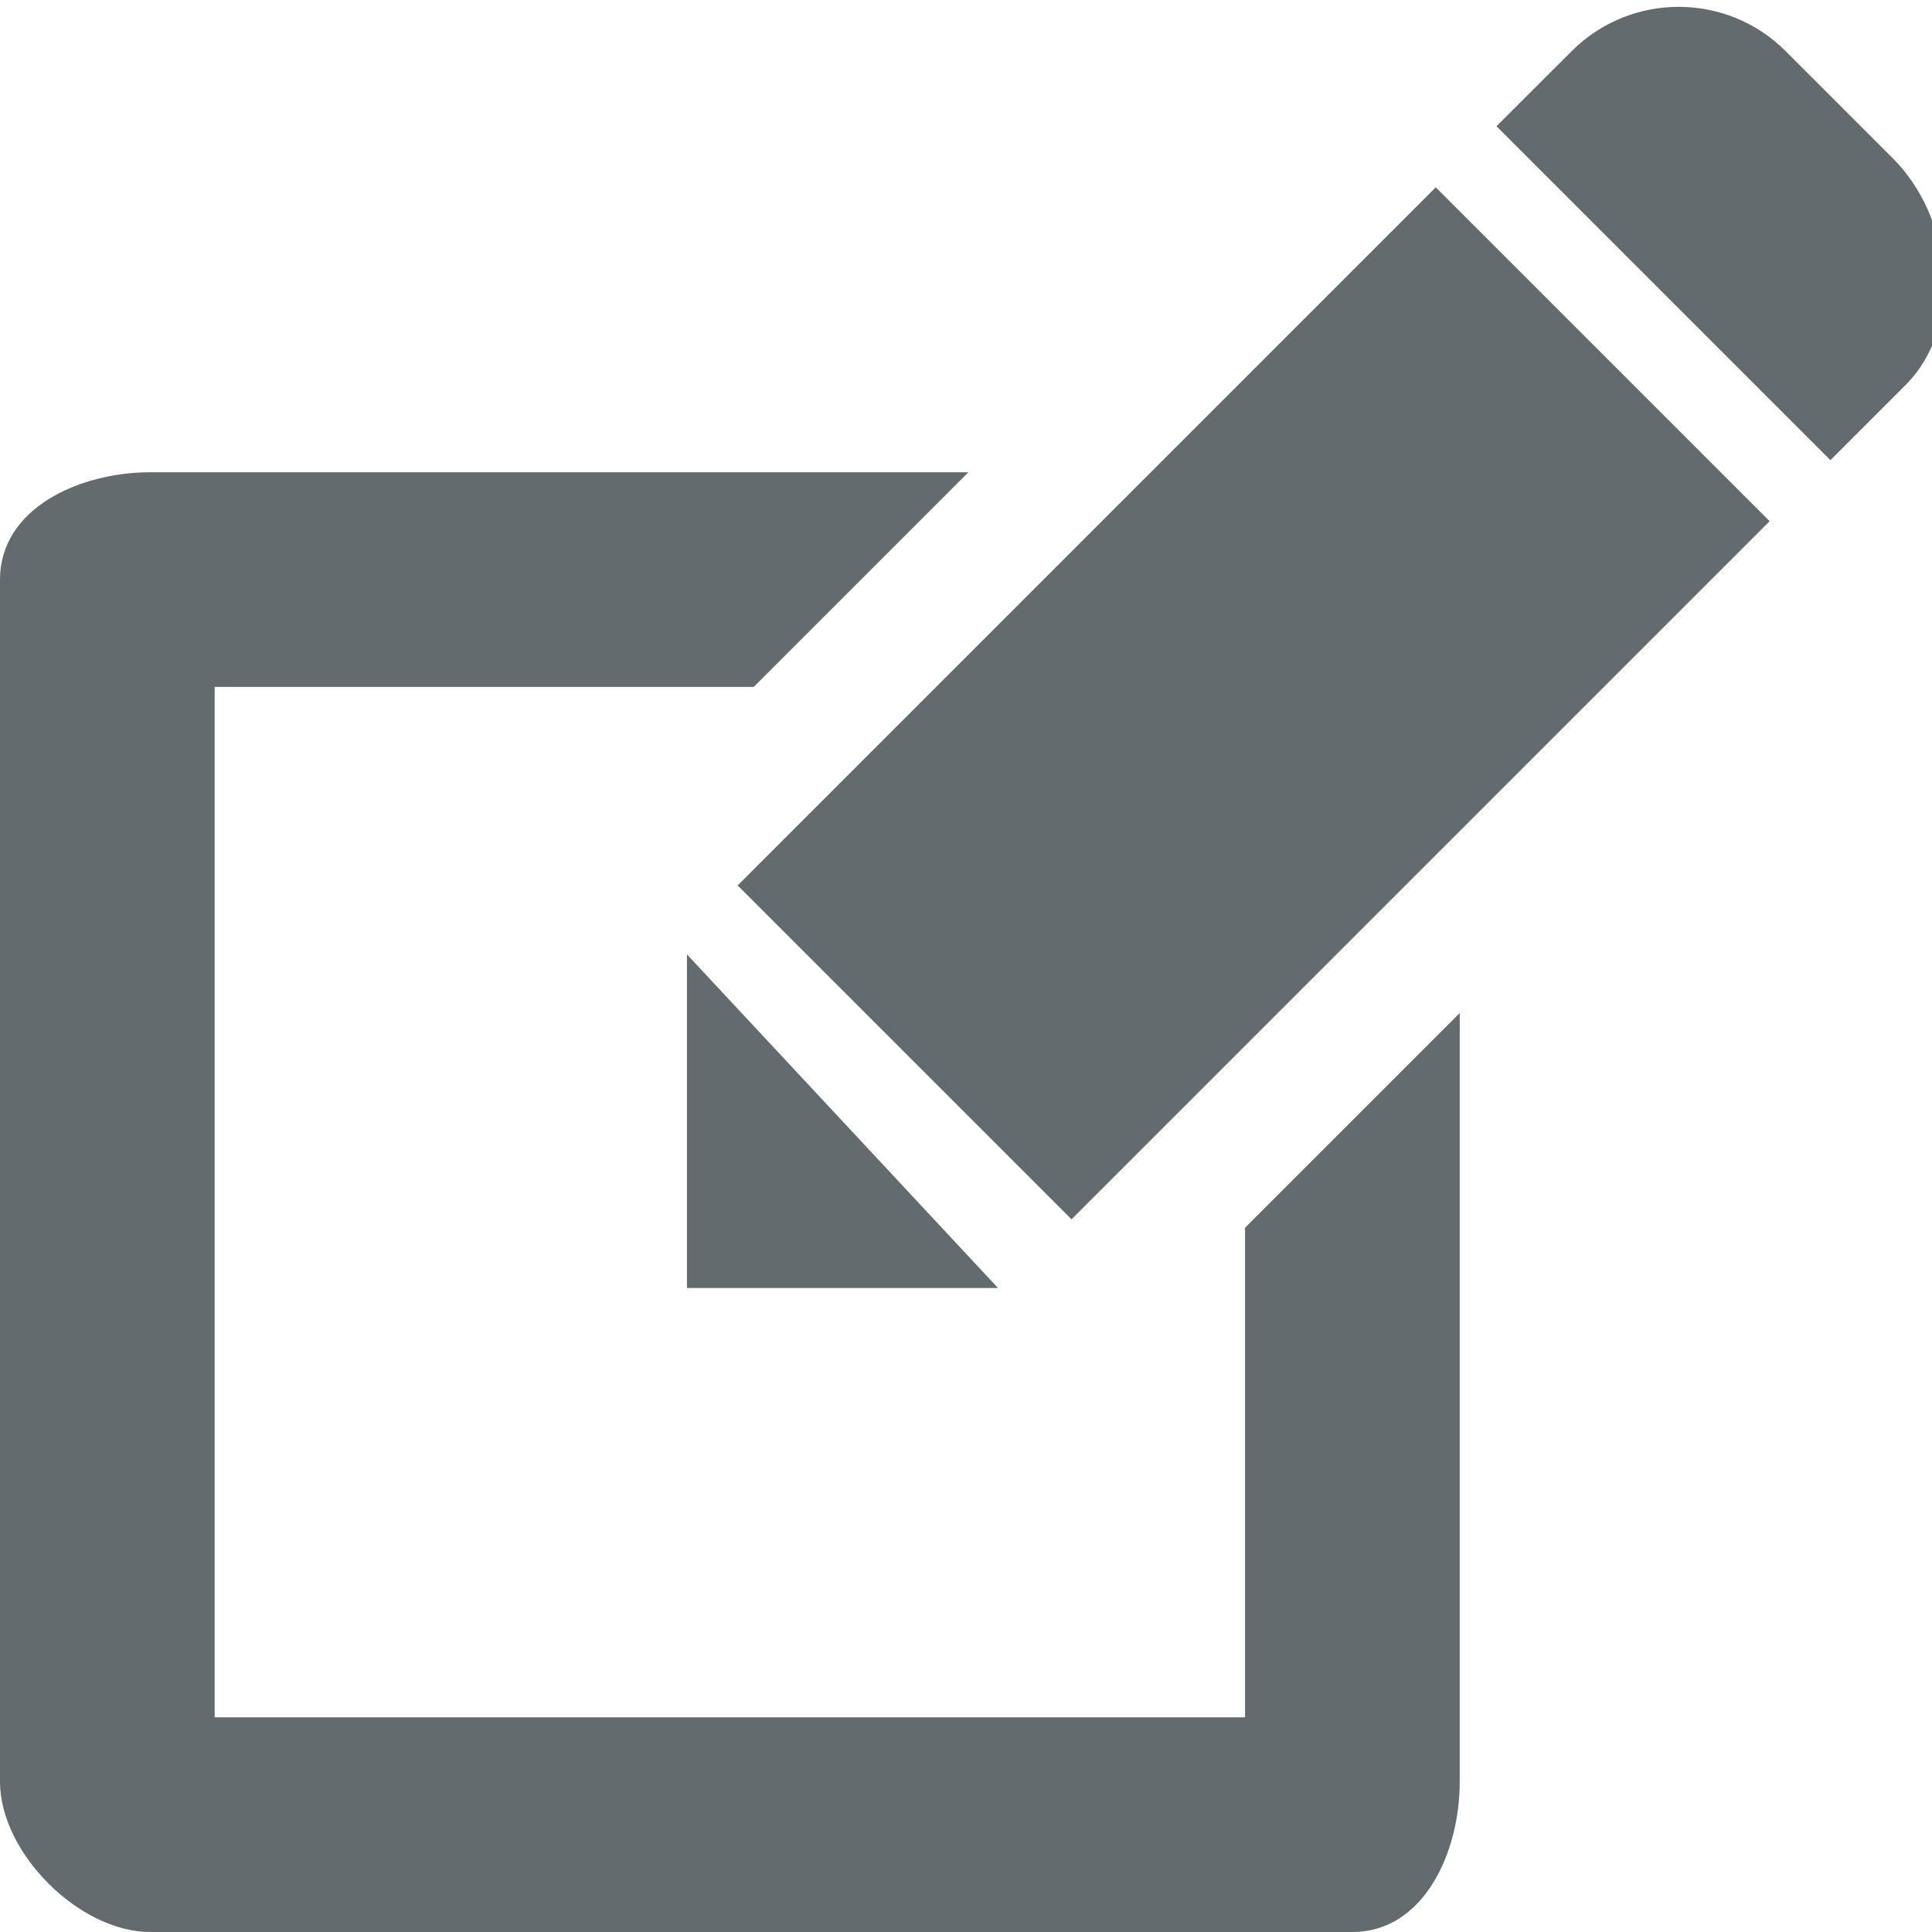 <?xml version="1.0"?>
<svg width="45" height="45" xmlns="http://www.w3.org/2000/svg">

 <g>
  <title>background</title>
  <rect fill="none" id="canvas_background" height="402" width="582" y="-1" x="-1"/>
 </g>
 <g>
  <title>Layer 1</title>
  <rect id="svg_2" y="4.875" x="23.7" width="11" transform="matrix(-0.707 -0.707 0.707 -0.707 38.267 48.603)" height="23" fill="#636b6f"/>
  <path id="svg_3" fill="#636b6f" d="m44.087,3.686l-2.494,-2.494c-1.377,-1.377 -3.61,-1.377 -4.987,0l-1.75,1.748l7.778,7.778l1.749,-1.749c1.378,-1.376 1.082,-3.906 -0.296,-5.283z"/>
  <polygon id="svg_4" points="16,22.229 16,30 23.246,30  " fill="#636b6f"/>
  <path id="svg_5" fill="#636b6f" d="m29,40l-24,0l0,-24l12.555,0l5,-5l-19.055,0c-1.657,0 -3.5,0.843 -3.5,2.5l0,28c0,1.656 1.843,3.5 3.5,3.5l28,0c1.656,0 2.5,-1.844 2.5,-3.5l0,-17.904l-5,5l0,11.404z"/>
 </g>
</svg>